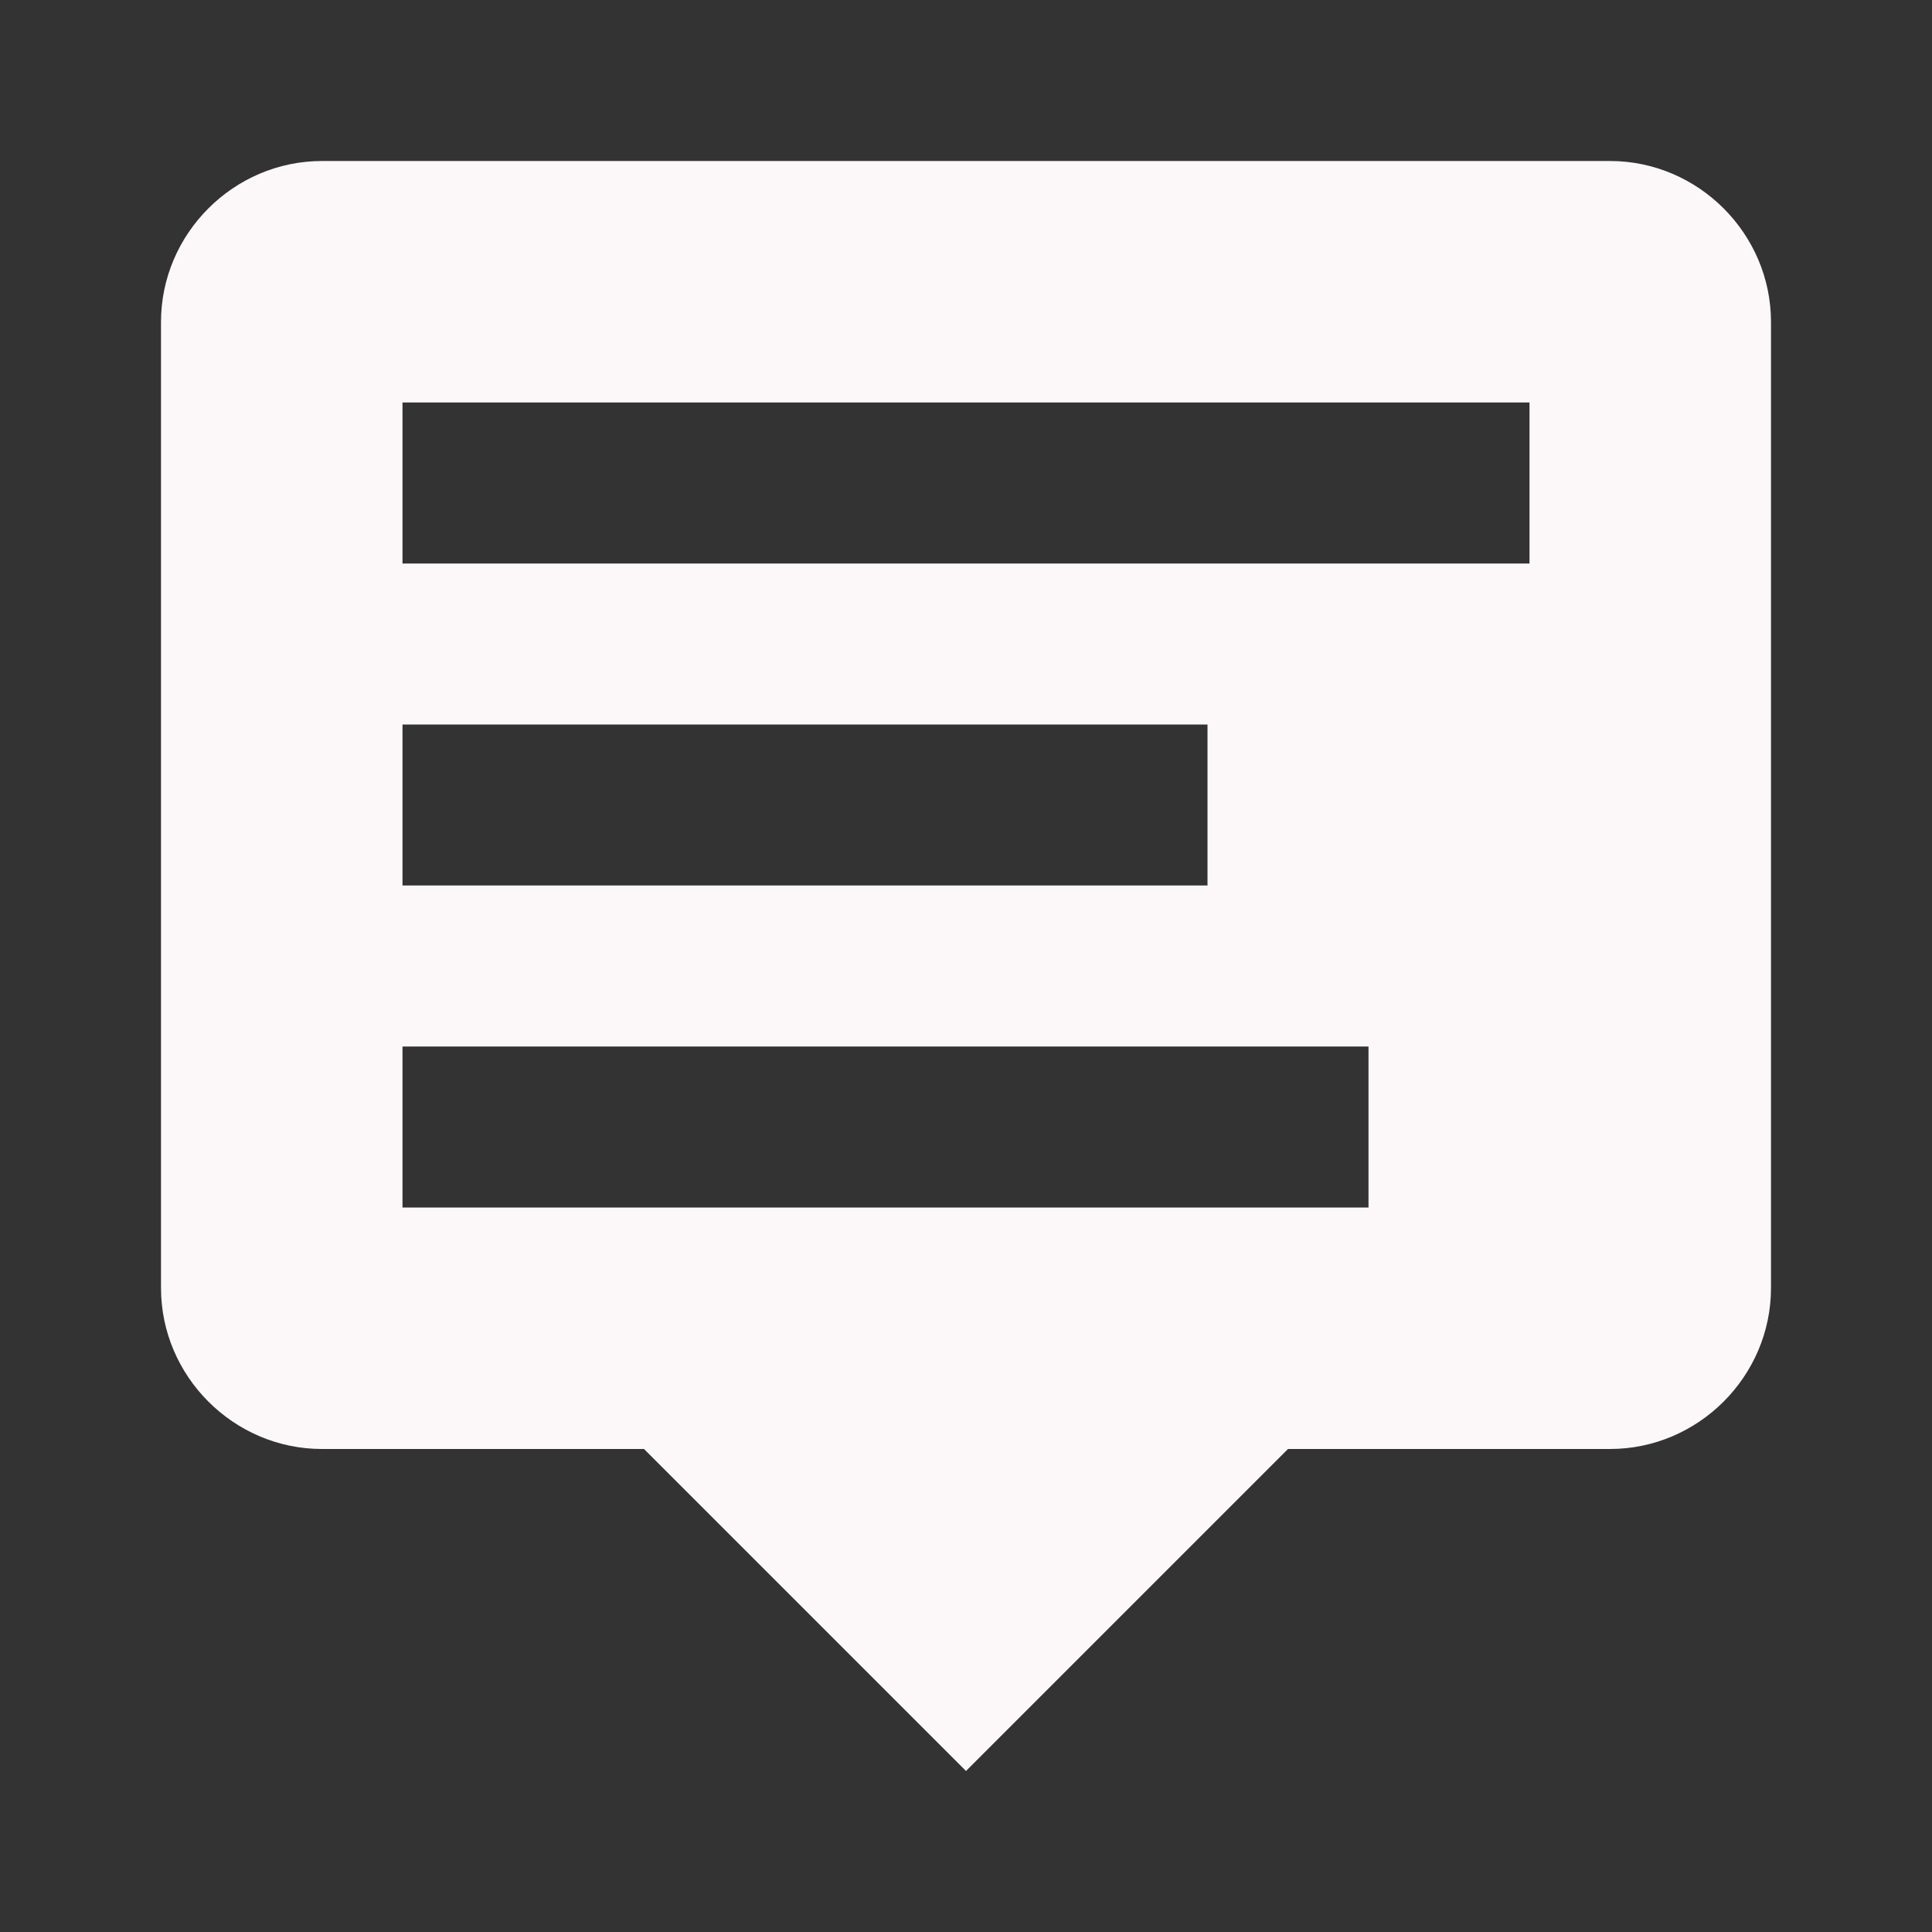 <svg viewBox="0 0 24 24" xmlns="http://www.w3.org/2000/svg" xml:space="preserve" style="fill-rule:evenodd;clip-rule:evenodd;stroke-linejoin:round;stroke-miterlimit:2">
  <rect x="0" y="0" width="24" height="24" fill="#333333" stroke="none"/>
  <path d="M4 2h16c1.097 0 2 .903 2 2v12c0 1.097-.903 2-2 2h-4l-4 4-4-4H4c-1.097 0-2-.903-2-2V4c0-1.097.903-2 2-2m1 3v2h14V5H5m0 4v2h10V9H5m0 4v2h12v-2H5Z" style="fill:#fcf7f8;fill-rule:nonzero"/>
</svg>

